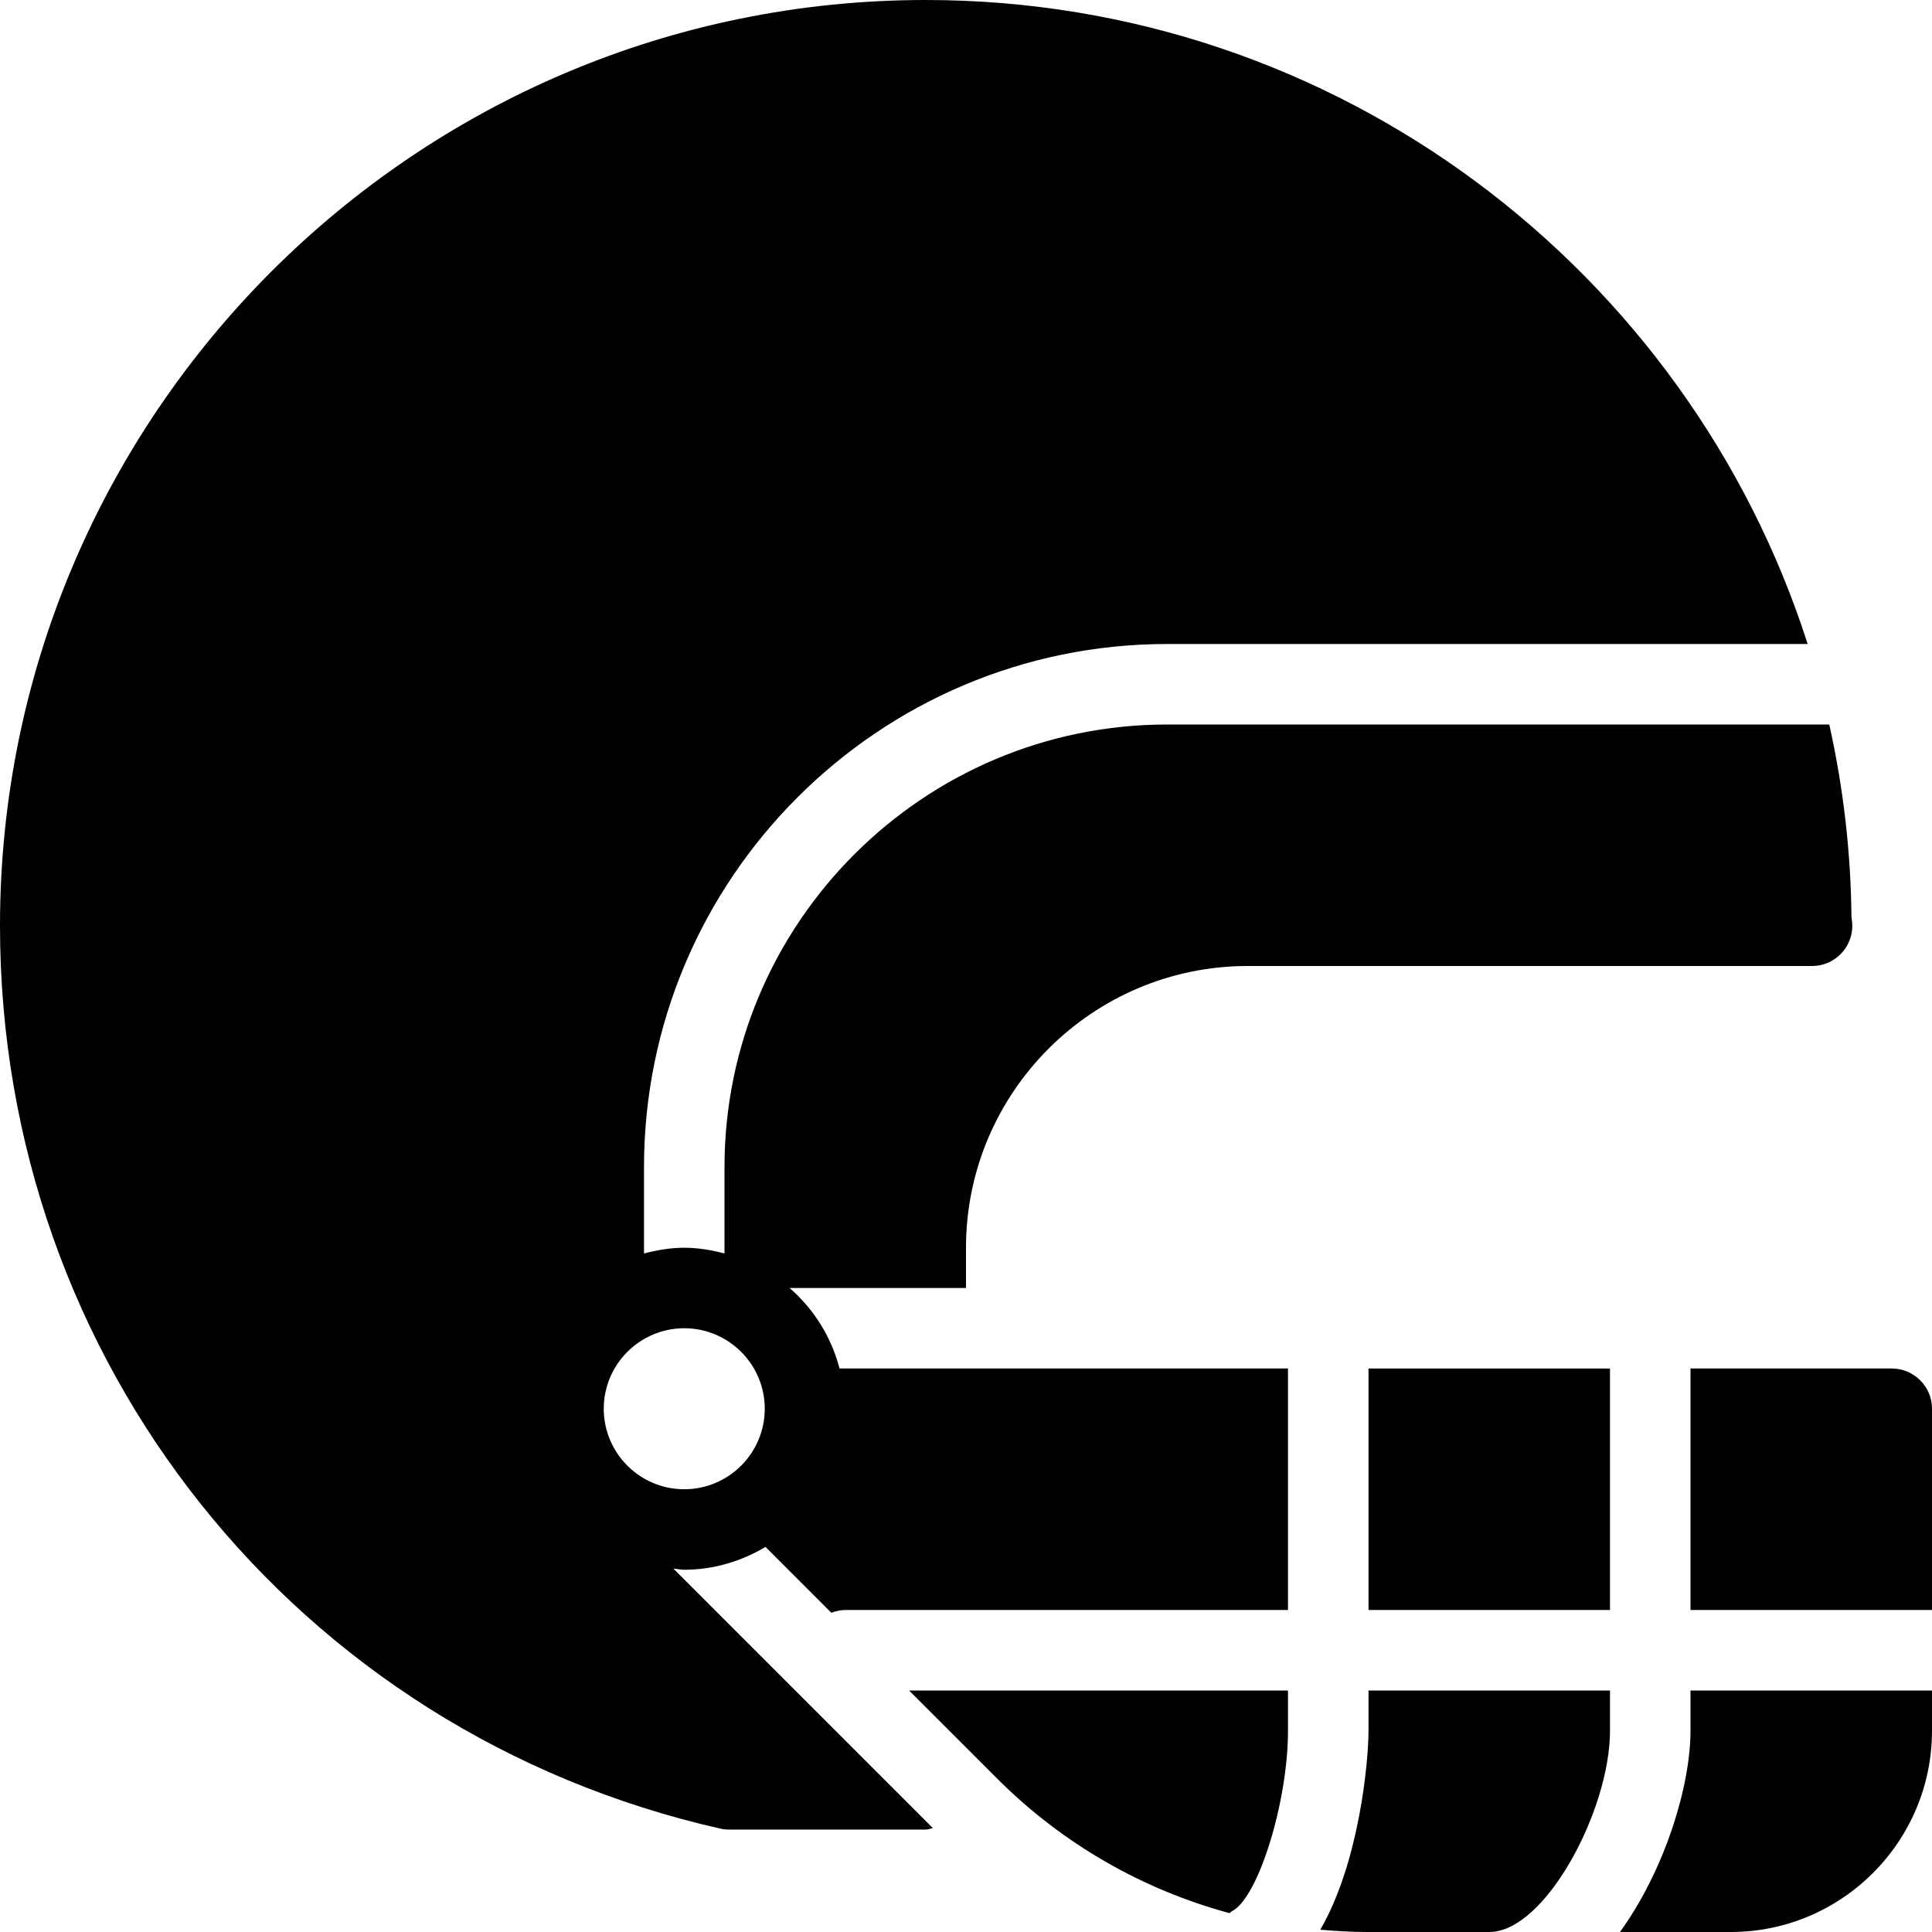 <?xml version="1.0" encoding="utf-8"?>
<!-- Generator: Adobe Illustrator 17.0.0, SVG Export Plug-In . SVG Version: 6.00 Build 0)  -->
<!DOCTYPE svg PUBLIC "-//W3C//DTD SVG 1.1//EN" "http://www.w3.org/Graphics/SVG/1.1/DTD/svg11.dtd">
<svg version="1.1" id="Layer_2" xmlns="http://www.w3.org/2000/svg" xmlns:xlink="http://www.w3.org/1999/xlink" x="0px" y="0px"
	 width="48px" height="48px" viewBox="0 0 48 48" enable-background="new 0 0 48 48" xml:space="preserve">
<g>
	<path fill="#010101" d="M19.618,32H24v-1c0-3.86,3.141-7,7-7h14c0.008,0.001,0.015,0.001,0.02,0c0.553,0,1-0.448,1-1
		c0-0.07-0.007-0.138-0.021-0.204c-0.014-1.646-0.207-3.249-0.551-4.796H29c-6.065,0-11,4.935-11,11v2.142
		C17.678,31.058,17.347,31,17,31s-0.678,0.058-1,0.142V29c0-7.168,5.832-13,13-13h15.911C41.942,6.73,33.243,0,23,0
		C10.317,0,0,10.318,0,23c0,10.816,7.356,20.04,17.888,22.43c0.073,0.017,0.148,0.025,0.222,0.025H23
		c0.063,0,0.117-0.025,0.177-0.036l-6.447-6.447C16.821,38.979,16.908,39,17,39c0.74,0,1.424-0.215,2.019-0.567l1.636,1.636
		C20.764,40.029,20.878,40,21,40h11v-6H20.858C20.653,33.21,20.215,32.521,19.618,32z M17,37c-1.102,0-2-0.897-2-2s0.898-2,2-2
		s2,0.897,2,2S18.103,37,17,37z"/>
	<rect x="34" y="34" fill="#010101" width="6" height="6"/>
	<path fill="#010101" d="M24,43.414L24,43.414l0.775,0.775c1.626,1.626,3.611,2.757,5.772,3.343c0.023-0.014,0.038-0.037,0.063-0.05
		C31.26,47.154,32,44.766,32,43v-1h-9.414L24,43.414z"/>
	<path fill="#010101" d="M34,43c0,0.785-0.234,3.281-1.198,4.943C33.19,47.977,33.58,48,33.975,48H35h2c1.391,0,3-3.026,3-5v-1h-6
		V43z"/>
	<path fill="#010101" d="M47,34h-5v6h6v-5C48,34.448,47.553,34,47,34z"/>
	<path fill="#010101" d="M42,43c0,1.374-0.638,3.461-1.753,5H43c2.757,0,5-2.243,5-5v-1h-6V43z"/>
</g>
</svg>
